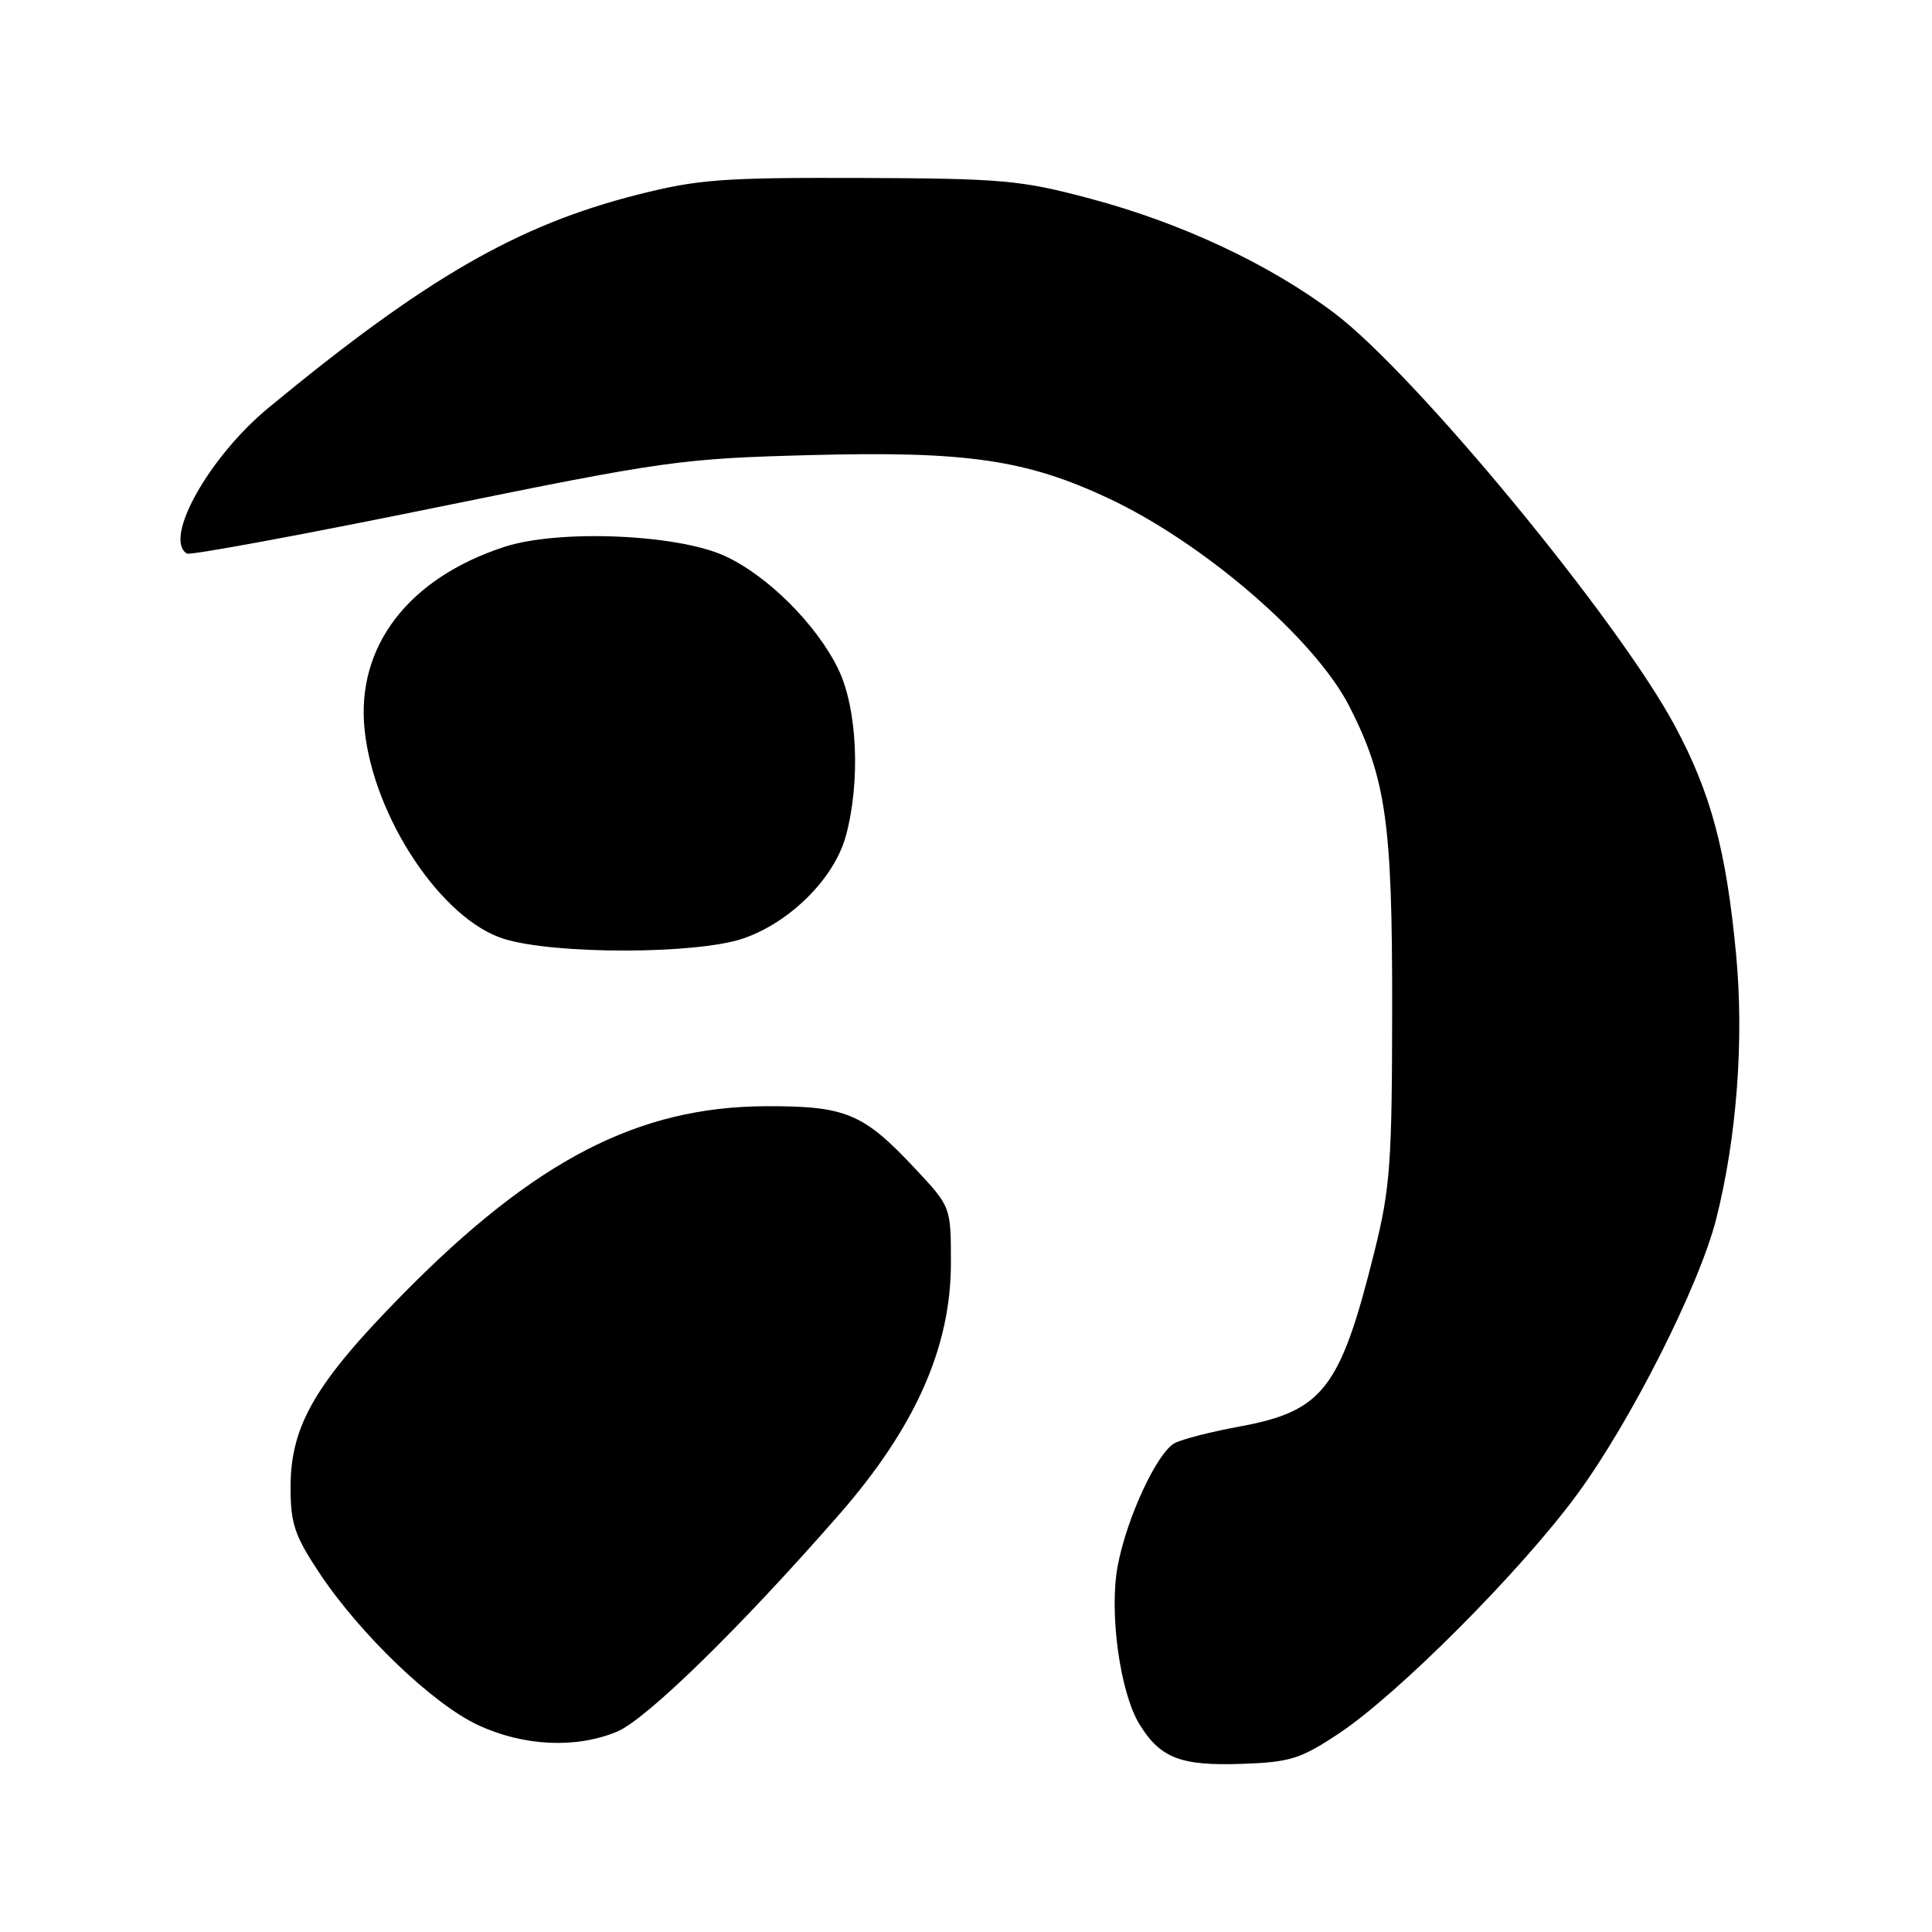 <?xml version="1.0" encoding="UTF-8" standalone="no"?>
<!DOCTYPE svg PUBLIC "-//W3C//DTD SVG 1.1//EN" "http://www.w3.org/Graphics/SVG/1.1/DTD/svg11.dtd" >
<svg xmlns="http://www.w3.org/2000/svg" xmlns:xlink="http://www.w3.org/1999/xlink" version="1.1" viewBox="0 0 256 256">
 <g >
 <path fill="currentColor"
d=" M 177.39 229.71 C 185.25 224.49 201.51 208.18 208.95 198.05 C 216.07 188.38 225.19 170.31 227.41 161.50 C 230.14 150.69 231.11 137.72 230.04 126.44 C 228.74 112.67 226.70 105.07 221.93 96.18 C 214.42 82.17 187.60 49.65 176.85 41.52 C 168.31 35.06 156.61 29.56 144.50 26.33 C 135.27 23.87 132.92 23.65 114.00 23.58 C 95.81 23.52 92.49 23.76 84.50 25.79 C 68.58 29.82 56.38 36.86 35.57 54.04 C 27.68 60.56 21.61 71.40 24.76 73.35 C 25.18 73.61 39.91 70.89 57.51 67.30 C 88.26 61.03 90.20 60.76 107.50 60.30 C 128.01 59.76 135.94 60.91 146.80 65.99 C 159.49 71.93 174.23 84.65 178.80 93.60 C 183.65 103.12 184.49 109.04 184.47 133.50 C 184.45 154.29 184.22 157.41 182.08 166.00 C 177.59 184.02 175.31 186.98 164.26 189.02 C 160.54 189.70 156.67 190.69 155.66 191.22 C 153.34 192.42 149.28 201.15 148.10 207.50 C 146.94 213.68 148.41 224.32 151.00 228.50 C 153.76 232.97 156.46 234.01 164.60 233.72 C 170.94 233.50 172.32 233.07 177.39 229.71 Z  M 81.77 229.45 C 85.65 227.83 98.12 215.64 111.15 200.73 C 121.27 189.16 126.00 178.53 126.00 167.36 C 126.00 159.91 126.00 159.91 121.28 154.87 C 114.40 147.51 112.09 146.54 101.50 146.58 C 84.59 146.64 70.93 153.70 53.50 171.36 C 41.78 183.25 38.50 188.87 38.50 197.09 C 38.50 201.88 39.04 203.48 42.28 208.37 C 47.70 216.54 57.34 225.78 63.34 228.58 C 69.37 231.39 76.34 231.72 81.77 229.45 Z  M 98.46 124.36 C 104.67 122.24 110.54 116.40 112.07 110.80 C 114.04 103.62 113.61 93.89 111.08 88.67 C 108.21 82.74 101.66 76.22 96.00 73.65 C 89.63 70.76 73.96 70.13 66.81 72.47 C 54.09 76.63 47.17 85.68 48.31 96.68 C 49.51 108.33 58.55 121.88 66.82 124.42 C 73.56 126.49 92.30 126.46 98.46 124.36 Z "/>
</g>
</svg>
